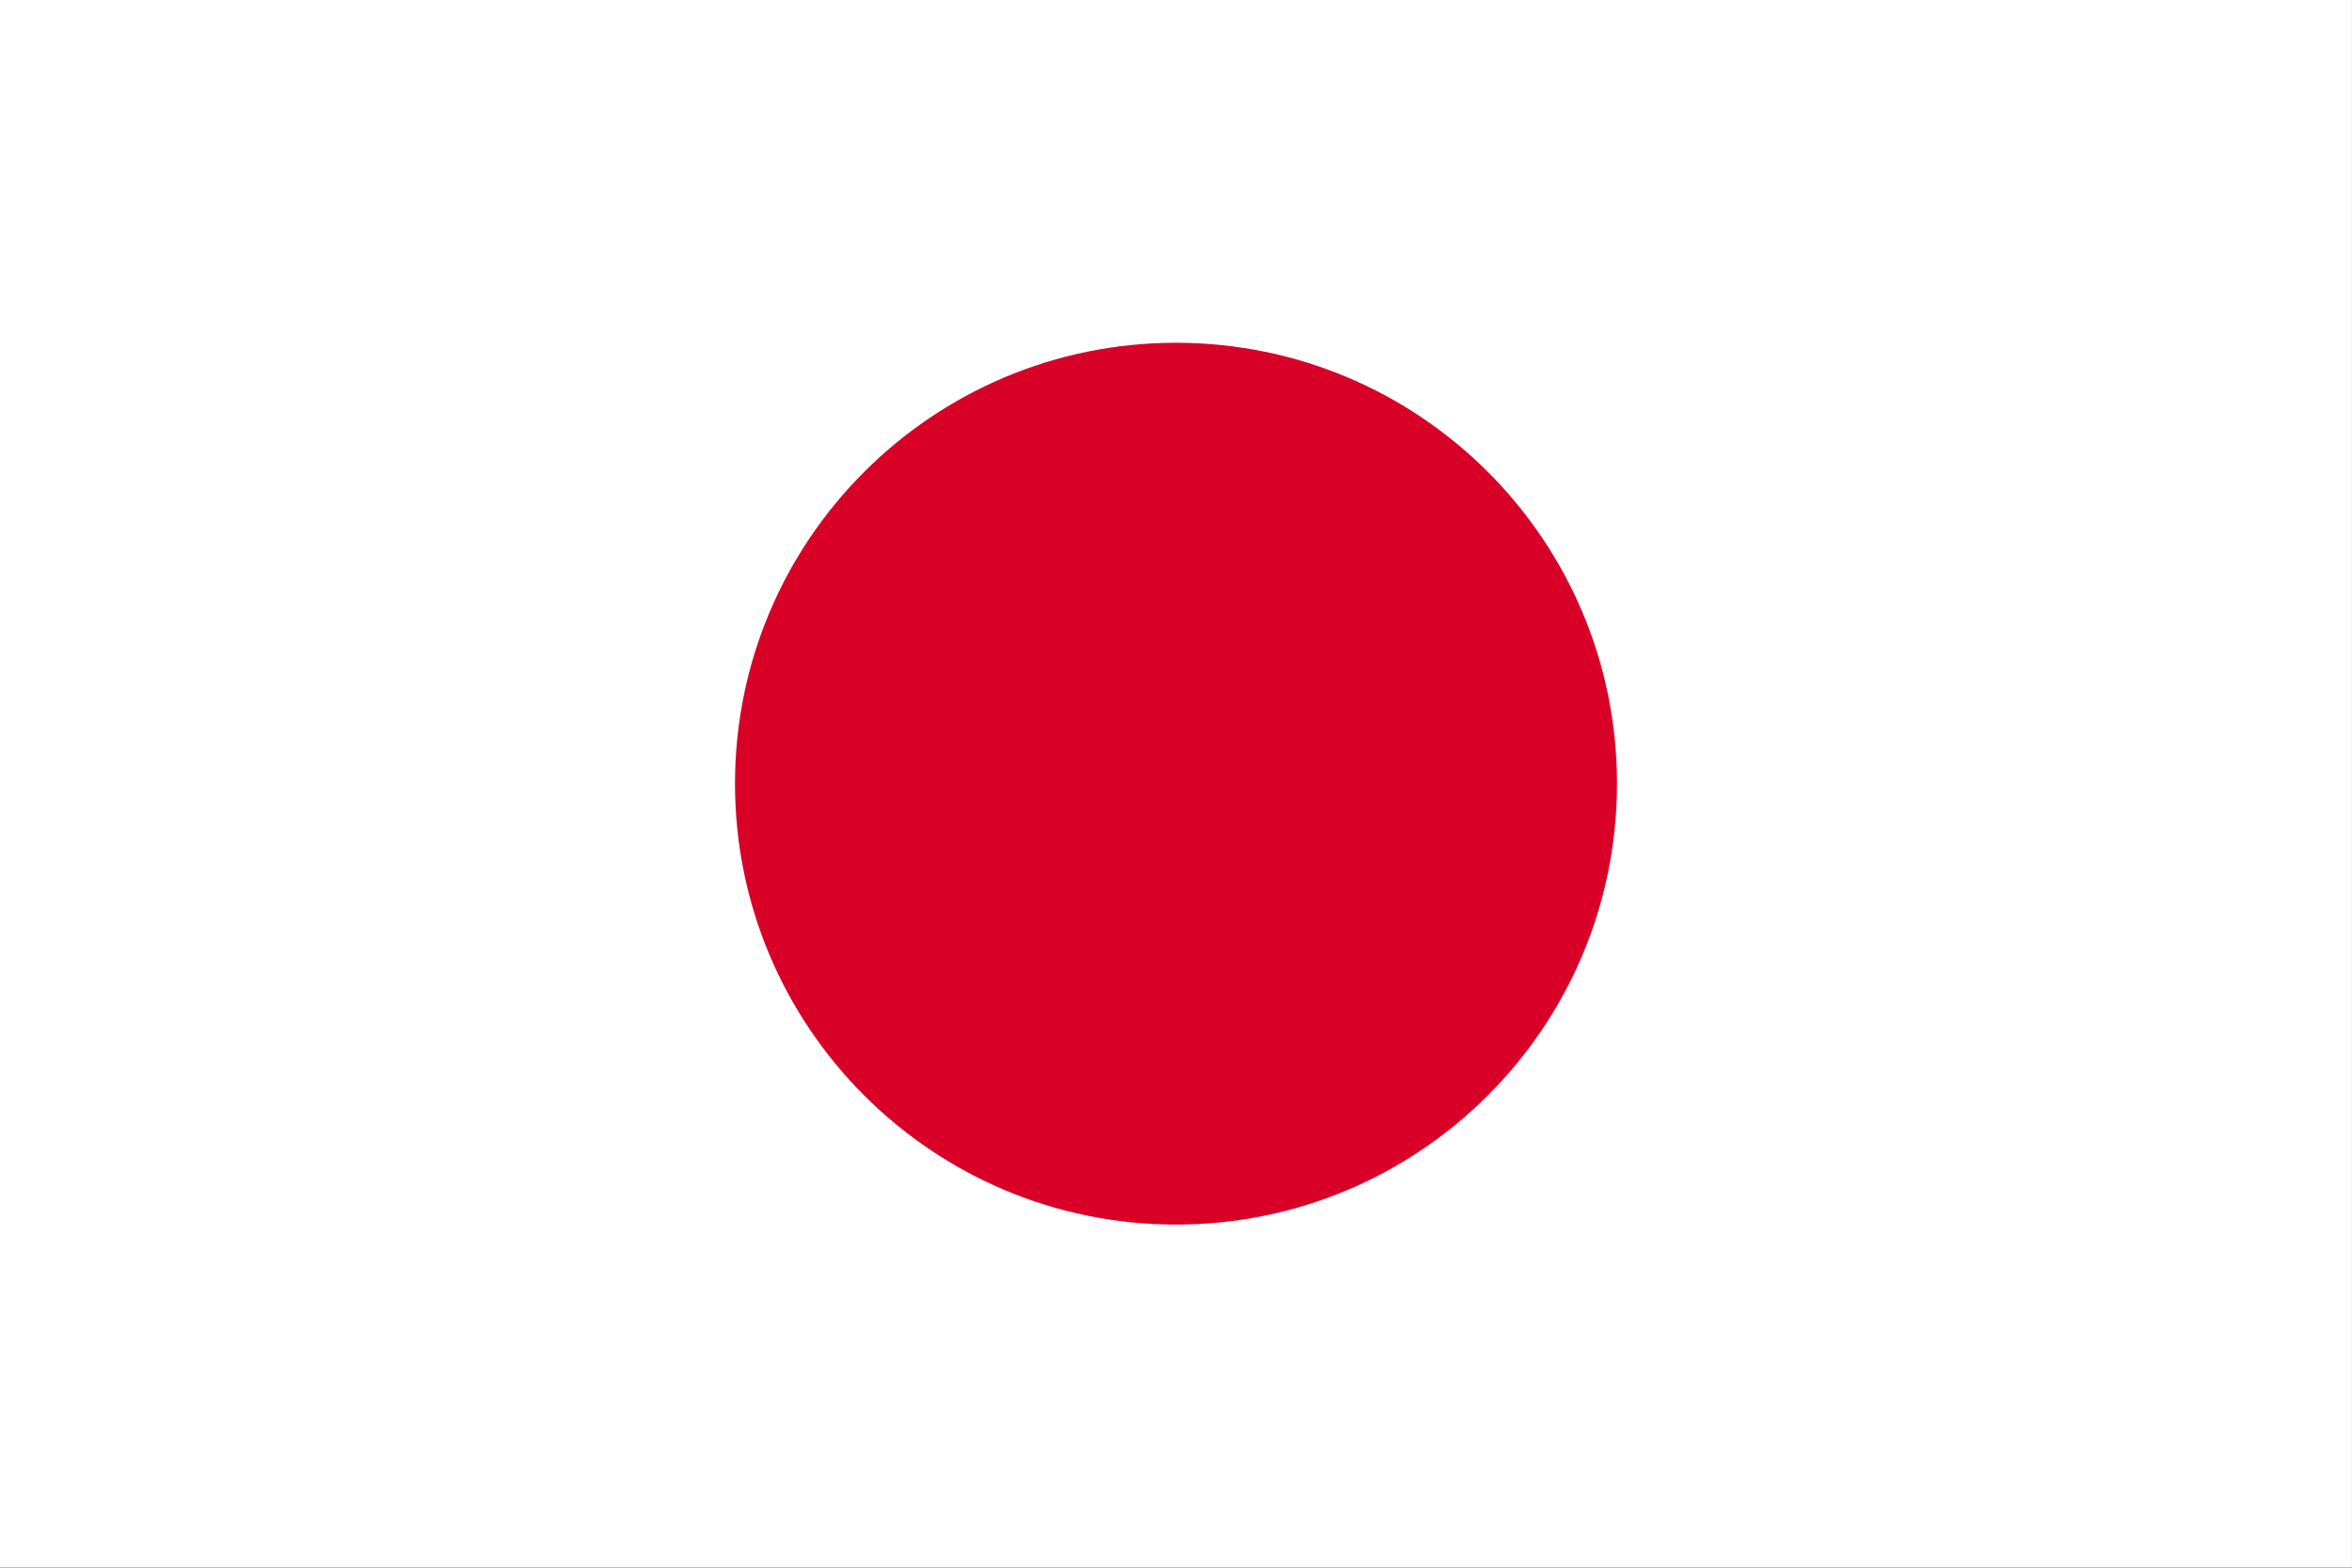 <svg width="60" height="40" viewBox="0 0 60 40" fill="none" xmlns="http://www.w3.org/2000/svg">
<rect x="0" y="0" width="60" height="40" fill="#333333" stroke="none"/>
<path d="M0 -0.004H59.999V39.996H0V-0.004Z" fill="white"/>
<path d="M30 31.245C36.213 31.245 41.25 26.209 41.25 19.995C41.25 13.782 36.213 8.746 30 8.746C23.787 8.746 18.75 13.782 18.75 19.995C18.75 26.209 23.787 31.245 30 31.245Z" fill="#D80027"/>
</svg>
